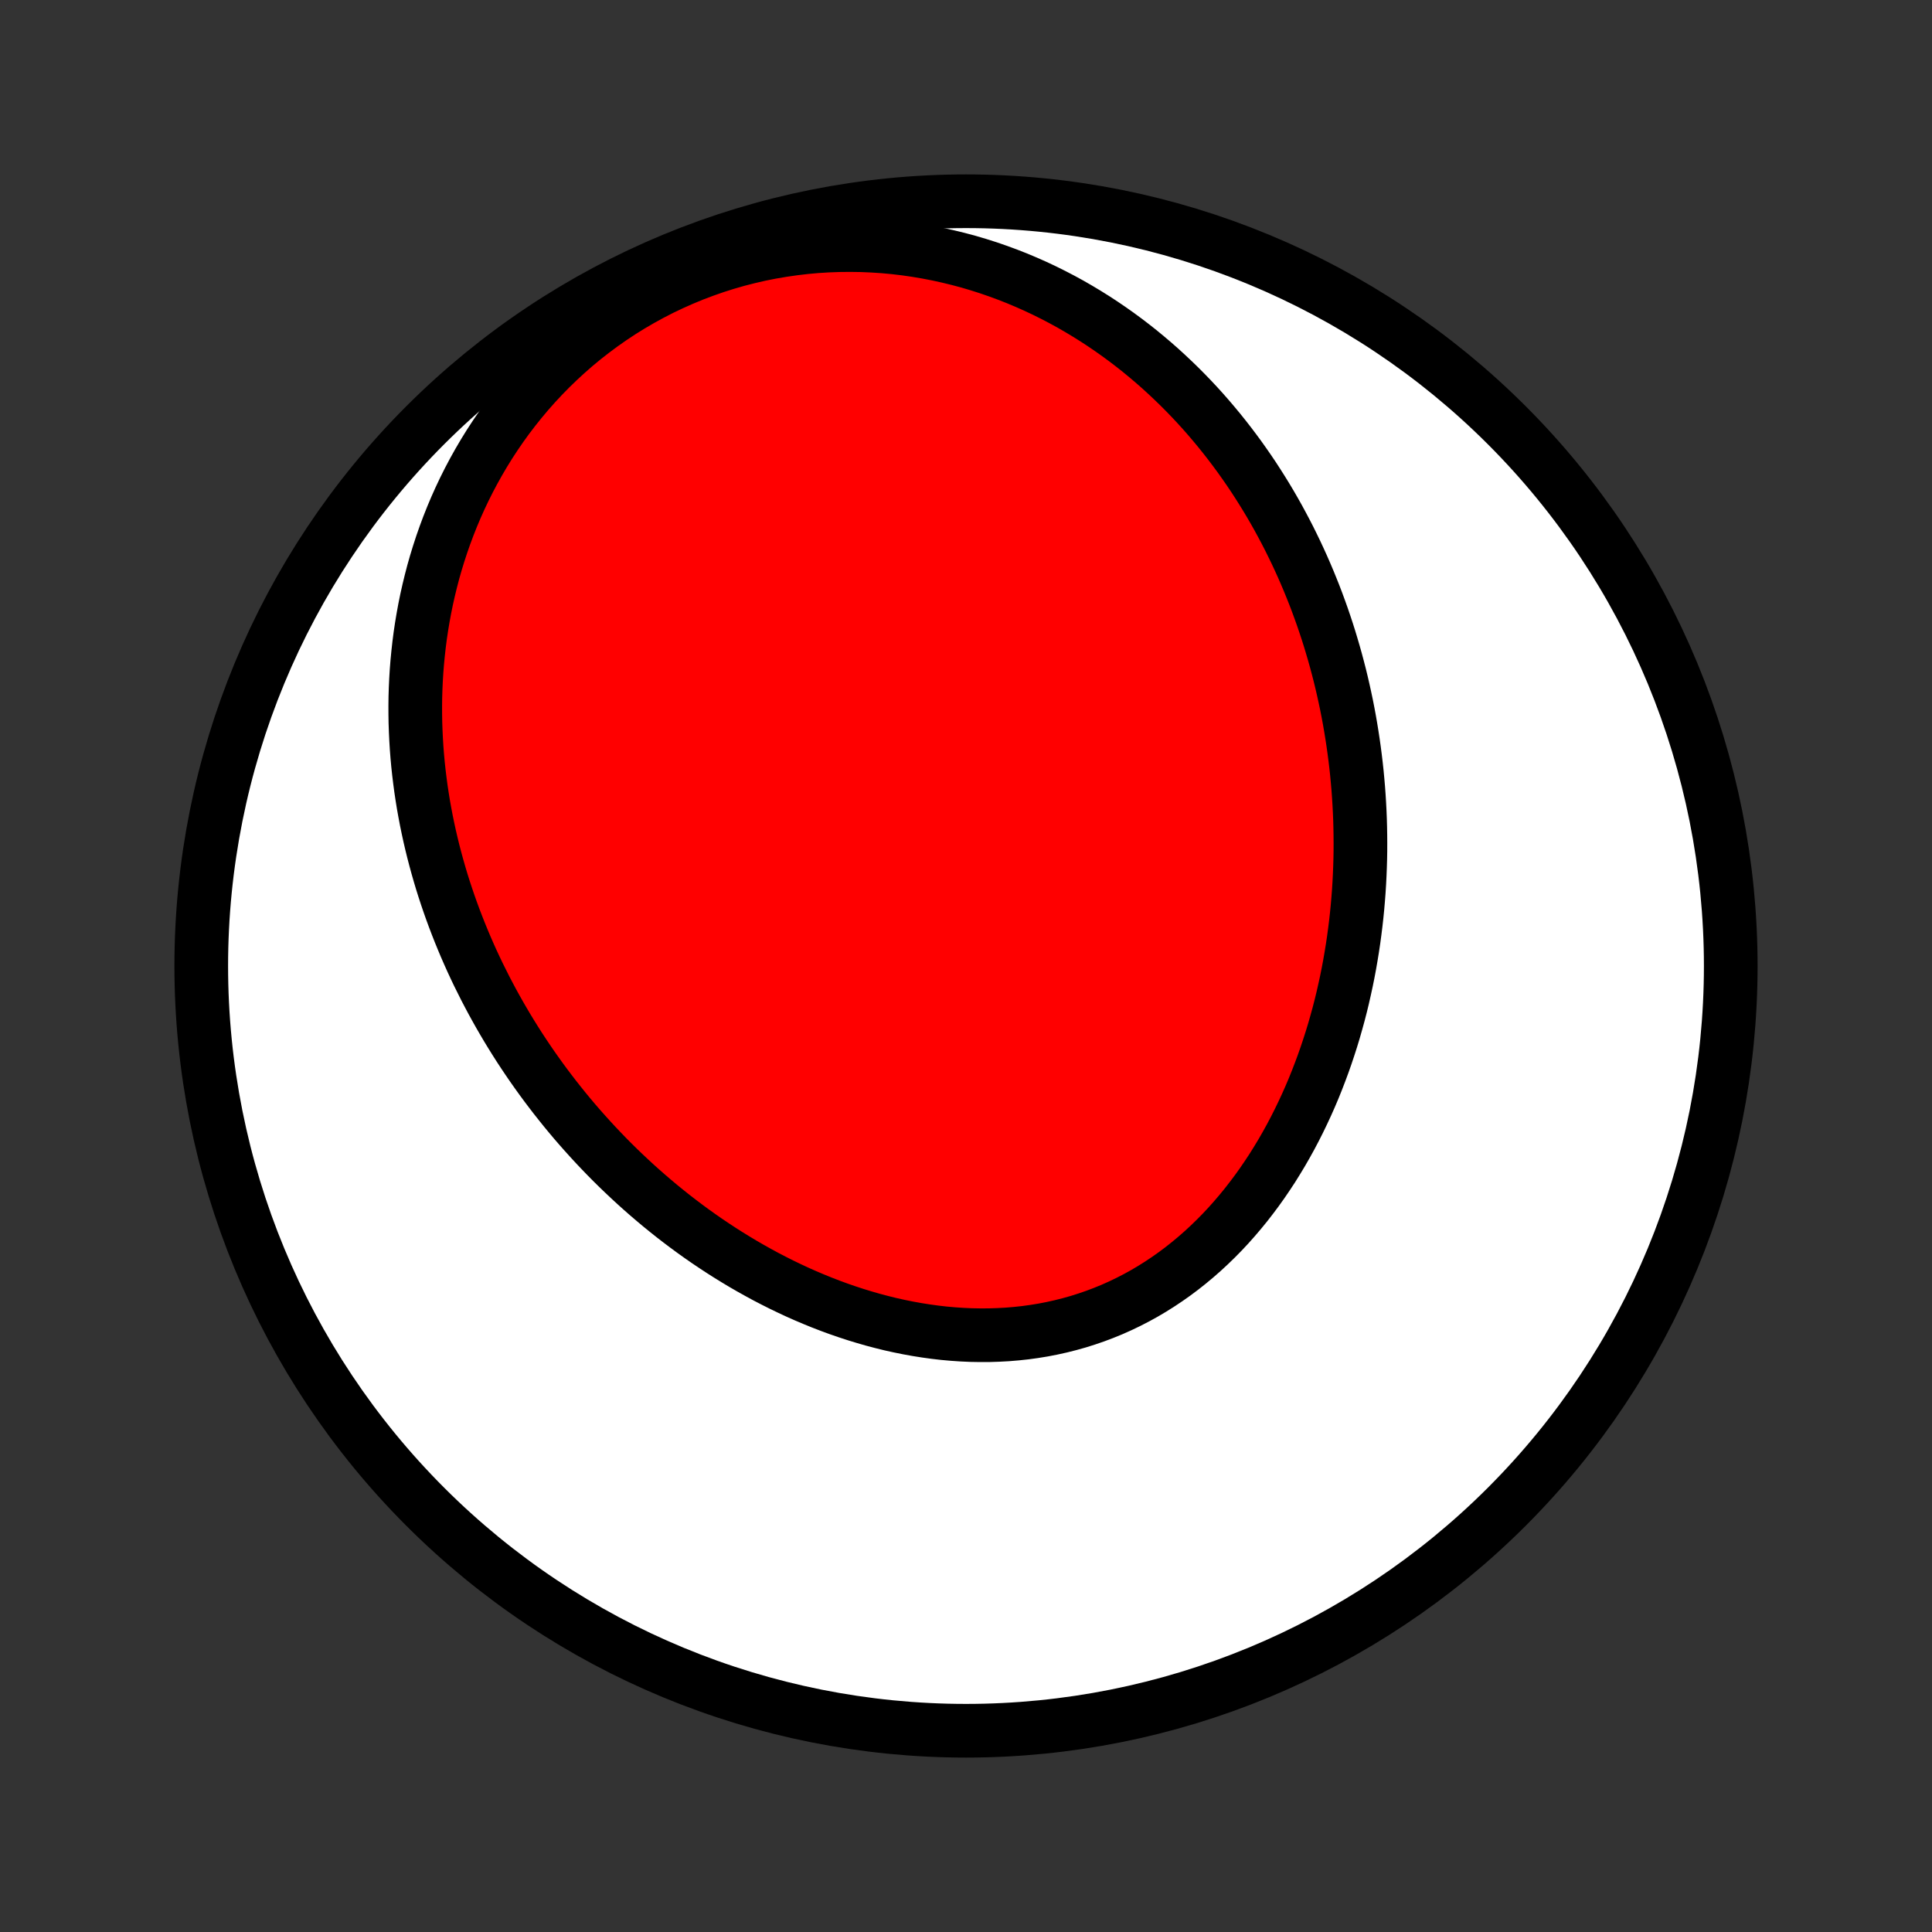 <?xml version="1.0" encoding="utf-8" standalone="no"?>
<!DOCTYPE svg PUBLIC "-//W3C//DTD SVG 1.1//EN"
  "http://www.w3.org/Graphics/SVG/1.1/DTD/svg11.dtd">
<!-- Created with matplotlib (http://matplotlib.org/) -->
<svg height="72pt" version="1.1" viewBox="0 0 72 72" width="72pt" xmlns="http://www.w3.org/2000/svg" xmlns:xlink="http://www.w3.org/1999/xlink">
 <rect x="0" y="0" width="72" height="72" fill="#333333" stroke="none"/>
 <defs>
  <style type="text/css">
*{stroke-linecap:butt;stroke-linejoin:round;}
  </style>
 </defs>
 <g id="figure_1">
  <g id="patch_1">
   <path d="
M0 72
L72 72
L72 0
L0 0
z
" style="fill:none;"/>
  </g>
  <g id="axes_1">
   <g id="PatchCollection_1">
    <defs>
     <path d="
M36 -7.5
C43.558 -7.5 50.808 -10.503 56.153 -15.848
C61.497 -21.192 64.5 -28.442 64.5 -36
C64.5 -43.558 61.497 -50.808 56.153 -56.153
C50.808 -61.497 43.558 -64.5 36 -64.5
C28.442 -64.5 21.192 -61.497 15.848 -56.153
C10.503 -50.808 7.5 -43.558 7.5 -36
C7.5 -28.442 10.503 -21.192 15.848 -15.848
C21.192 -10.503 28.442 -7.5 36 -7.5
z
" id="C0_0_a811fe30f3"/>
     <path d="
M18.079 -35.181
L18.21 -34.93
L18.343 -34.68
L18.48 -34.431
L18.619 -34.184
L18.761 -33.939
L18.905 -33.695
L19.053 -33.452
L19.203 -33.211
L19.356 -32.971
L19.512 -32.733
L19.671 -32.496
L19.832 -32.261
L19.997 -32.027
L20.164 -31.794
L20.334 -31.563
L20.508 -31.333
L20.683 -31.105
L20.863 -30.878
L21.044 -30.652
L21.229 -30.428
L21.417 -30.205
L21.608 -29.984
L21.802 -29.765
L21.999 -29.547
L22.199 -29.33
L22.402 -29.116
L22.608 -28.902
L22.817 -28.691
L23.03 -28.481
L23.246 -28.273
L23.465 -28.067
L23.687 -27.862
L23.912 -27.66
L24.141 -27.459
L24.373 -27.261
L24.608 -27.064
L24.847 -26.87
L25.089 -26.677
L25.334 -26.488
L25.583 -26.3
L25.835 -26.115
L26.09 -25.933
L26.349 -25.753
L26.612 -25.576
L26.877 -25.402
L27.146 -25.231
L27.419 -25.063
L27.694 -24.898
L27.973 -24.737
L28.256 -24.579
L28.541 -24.424
L28.83 -24.274
L29.122 -24.127
L29.417 -23.985
L29.715 -23.846
L30.017 -23.712
L30.321 -23.583
L30.628 -23.458
L30.939 -23.338
L31.252 -23.223
L31.567 -23.114
L31.885 -23.01
L32.206 -22.912
L32.528 -22.819
L32.853 -22.733
L33.18 -22.652
L33.509 -22.579
L33.84 -22.512
L34.172 -22.452
L34.506 -22.399
L34.84 -22.353
L35.176 -22.314
L35.513 -22.284
L35.85 -22.261
L36.188 -22.246
L36.526 -22.24
L36.863 -22.241
L37.201 -22.252
L37.538 -22.27
L37.873 -22.298
L38.208 -22.334
L38.542 -22.38
L38.874 -22.434
L39.204 -22.498
L39.533 -22.571
L39.858 -22.653
L40.182 -22.744
L40.502 -22.845
L40.819 -22.954
L41.133 -23.073
L41.444 -23.2
L41.751 -23.337
L42.053 -23.482
L42.352 -23.636
L42.646 -23.798
L42.935 -23.969
L43.22 -24.148
L43.5 -24.335
L43.775 -24.529
L44.045 -24.731
L44.31 -24.941
L44.569 -25.157
L44.822 -25.379
L45.071 -25.609
L45.313 -25.844
L45.55 -26.085
L45.781 -26.332
L46.006 -26.585
L46.225 -26.842
L46.439 -27.104
L46.646 -27.371
L46.848 -27.641
L47.044 -27.916
L47.234 -28.195
L47.419 -28.476
L47.597 -28.762
L47.77 -29.049
L47.937 -29.34
L48.099 -29.633
L48.255 -29.929
L48.405 -30.226
L48.55 -30.526
L48.69 -30.827
L48.824 -31.129
L48.953 -31.433
L49.076 -31.738
L49.194 -32.044
L49.308 -32.351
L49.416 -32.658
L49.519 -32.966
L49.618 -33.274
L49.712 -33.583
L49.8 -33.892
L49.885 -34.2
L49.965 -34.509
L50.04 -34.818
L50.11 -35.127
L50.177 -35.435
L50.239 -35.742
L50.297 -36.05
L50.35 -36.357
L50.4 -36.663
L50.446 -36.969
L50.487 -37.274
L50.525 -37.578
L50.559 -37.882
L50.589 -38.185
L50.615 -38.487
L50.638 -38.788
L50.657 -39.089
L50.672 -39.388
L50.684 -39.687
L50.693 -39.984
L50.698 -40.281
L50.699 -40.577
L50.697 -40.872
L50.692 -41.166
L50.684 -41.459
L50.672 -41.751
L50.657 -42.042
L50.639 -42.332
L50.618 -42.621
L50.593 -42.909
L50.566 -43.196
L50.535 -43.483
L50.501 -43.768
L50.464 -44.052
L50.424 -44.336
L50.381 -44.618
L50.335 -44.9
L50.286 -45.181
L50.234 -45.461
L50.179 -45.739
L50.12 -46.018
L50.059 -46.295
L49.995 -46.571
L49.928 -46.847
L49.857 -47.121
L49.784 -47.395
L49.707 -47.668
L49.627 -47.941
L49.545 -48.212
L49.459 -48.483
L49.37 -48.752
L49.278 -49.021
L49.182 -49.29
L49.084 -49.557
L48.982 -49.824
L48.876 -50.09
L48.768 -50.355
L48.656 -50.619
L48.541 -50.882
L48.422 -51.145
L48.3 -51.407
L48.174 -51.667
L48.045 -51.928
L47.912 -52.187
L47.775 -52.445
L47.635 -52.703
L47.491 -52.959
L47.343 -53.215
L47.191 -53.469
L47.035 -53.722
L46.875 -53.975
L46.712 -54.226
L46.544 -54.476
L46.371 -54.725
L46.195 -54.973
L46.014 -55.219
L45.829 -55.464
L45.639 -55.708
L45.445 -55.95
L45.246 -56.19
L45.043 -56.429
L44.835 -56.666
L44.622 -56.901
L44.404 -57.134
L44.181 -57.365
L43.953 -57.594
L43.719 -57.821
L43.481 -58.045
L43.238 -58.267
L42.989 -58.486
L42.734 -58.702
L42.475 -58.916
L42.209 -59.126
L41.938 -59.333
L41.662 -59.536
L41.38 -59.735
L41.092 -59.931
L40.798 -60.123
L40.499 -60.31
L40.194 -60.493
L39.883 -60.672
L39.566 -60.845
L39.243 -61.013
L38.915 -61.176
L38.581 -61.333
L38.24 -61.484
L37.895 -61.629
L37.543 -61.767
L37.187 -61.898
L36.824 -62.023
L36.456 -62.14
L36.084 -62.25
L35.705 -62.351
L35.322 -62.444
L34.935 -62.529
L34.542 -62.605
L34.146 -62.672
L33.745 -62.73
L33.341 -62.778
L32.933 -62.816
L32.522 -62.843
L32.108 -62.861
L31.691 -62.867
L31.272 -62.863
L30.852 -62.848
L30.43 -62.822
L30.007 -62.784
L29.584 -62.734
L29.161 -62.673
L28.738 -62.601
L28.317 -62.517
L27.896 -62.42
L27.478 -62.313
L27.062 -62.193
L26.649 -62.062
L26.24 -61.919
L25.835 -61.766
L25.434 -61.6
L25.038 -61.424
L24.647 -61.238
L24.262 -61.04
L23.884 -60.833
L23.512 -60.616
L23.146 -60.389
L22.789 -60.153
L22.439 -59.908
L22.097 -59.654
L21.763 -59.393
L21.437 -59.124
L21.121 -58.847
L20.813 -58.564
L20.514 -58.275
L20.224 -57.979
L19.944 -57.678
L19.672 -57.371
L19.411 -57.06
L19.158 -56.744
L18.915 -56.425
L18.681 -56.101
L18.457 -55.774
L18.242 -55.445
L18.036 -55.112
L17.84 -54.778
L17.652 -54.441
L17.473 -54.103
L17.303 -53.763
L17.142 -53.423
L16.989 -53.081
L16.845 -52.739
L16.709 -52.396
L16.581 -52.053
L16.461 -51.71
L16.349 -51.367
L16.244 -51.025
L16.147 -50.684
L16.058 -50.343
L15.975 -50.002
L15.899 -49.663
L15.83 -49.325
L15.768 -48.988
L15.712 -48.652
L15.662 -48.318
L15.619 -47.985
L15.582 -47.654
L15.55 -47.324
L15.524 -46.996
L15.504 -46.67
L15.489 -46.346
L15.479 -46.023
L15.475 -45.703
L15.476 -45.384
L15.481 -45.067
L15.492 -44.752
L15.507 -44.439
L15.526 -44.128
L15.55 -43.819
L15.578 -43.513
L15.611 -43.208
L15.648 -42.905
L15.688 -42.604
L15.733 -42.305
L15.781 -42.008
L15.834 -41.713
L15.89 -41.419
L15.95 -41.128
L16.013 -40.839
L16.08 -40.552
L16.15 -40.267
L16.224 -39.983
L16.301 -39.702
L16.381 -39.422
L16.464 -39.144
L16.551 -38.868
L16.641 -38.594
L16.734 -38.321
L16.83 -38.05
L16.929 -37.781
L17.031 -37.514
L17.136 -37.248
L17.244 -36.984
L17.354 -36.722
L17.468 -36.461
L17.584 -36.202
L17.704 -35.944
L17.826 -35.688
z
" id="C0_1_ccfdb5e38b"/>
    </defs>
    <g clip-path="url(#p1bffca34e9)">
     <use style="fill:#ffffff;stroke:#000000;stroke-width:2.0;" x="0.0" xlink:href="#C0_0_a811fe30f3" y="72.0"/>
    </g>
    <g clip-path="url(#p1bffca34e9)">
     <use style="fill:#ff0000;stroke:#000000;stroke-width:2.0;" x="0.0" xlink:href="#C0_1_ccfdb5e38b" y="72.0"/>
    </g>
   </g>
  </g>
 </g>
 <defs>
  <clipPath id="p1bffca34e9">
   <rect height="72.0" width="72.0" x="0.0" y="0.0"/>
  </clipPath>
 </defs>
</svg>

